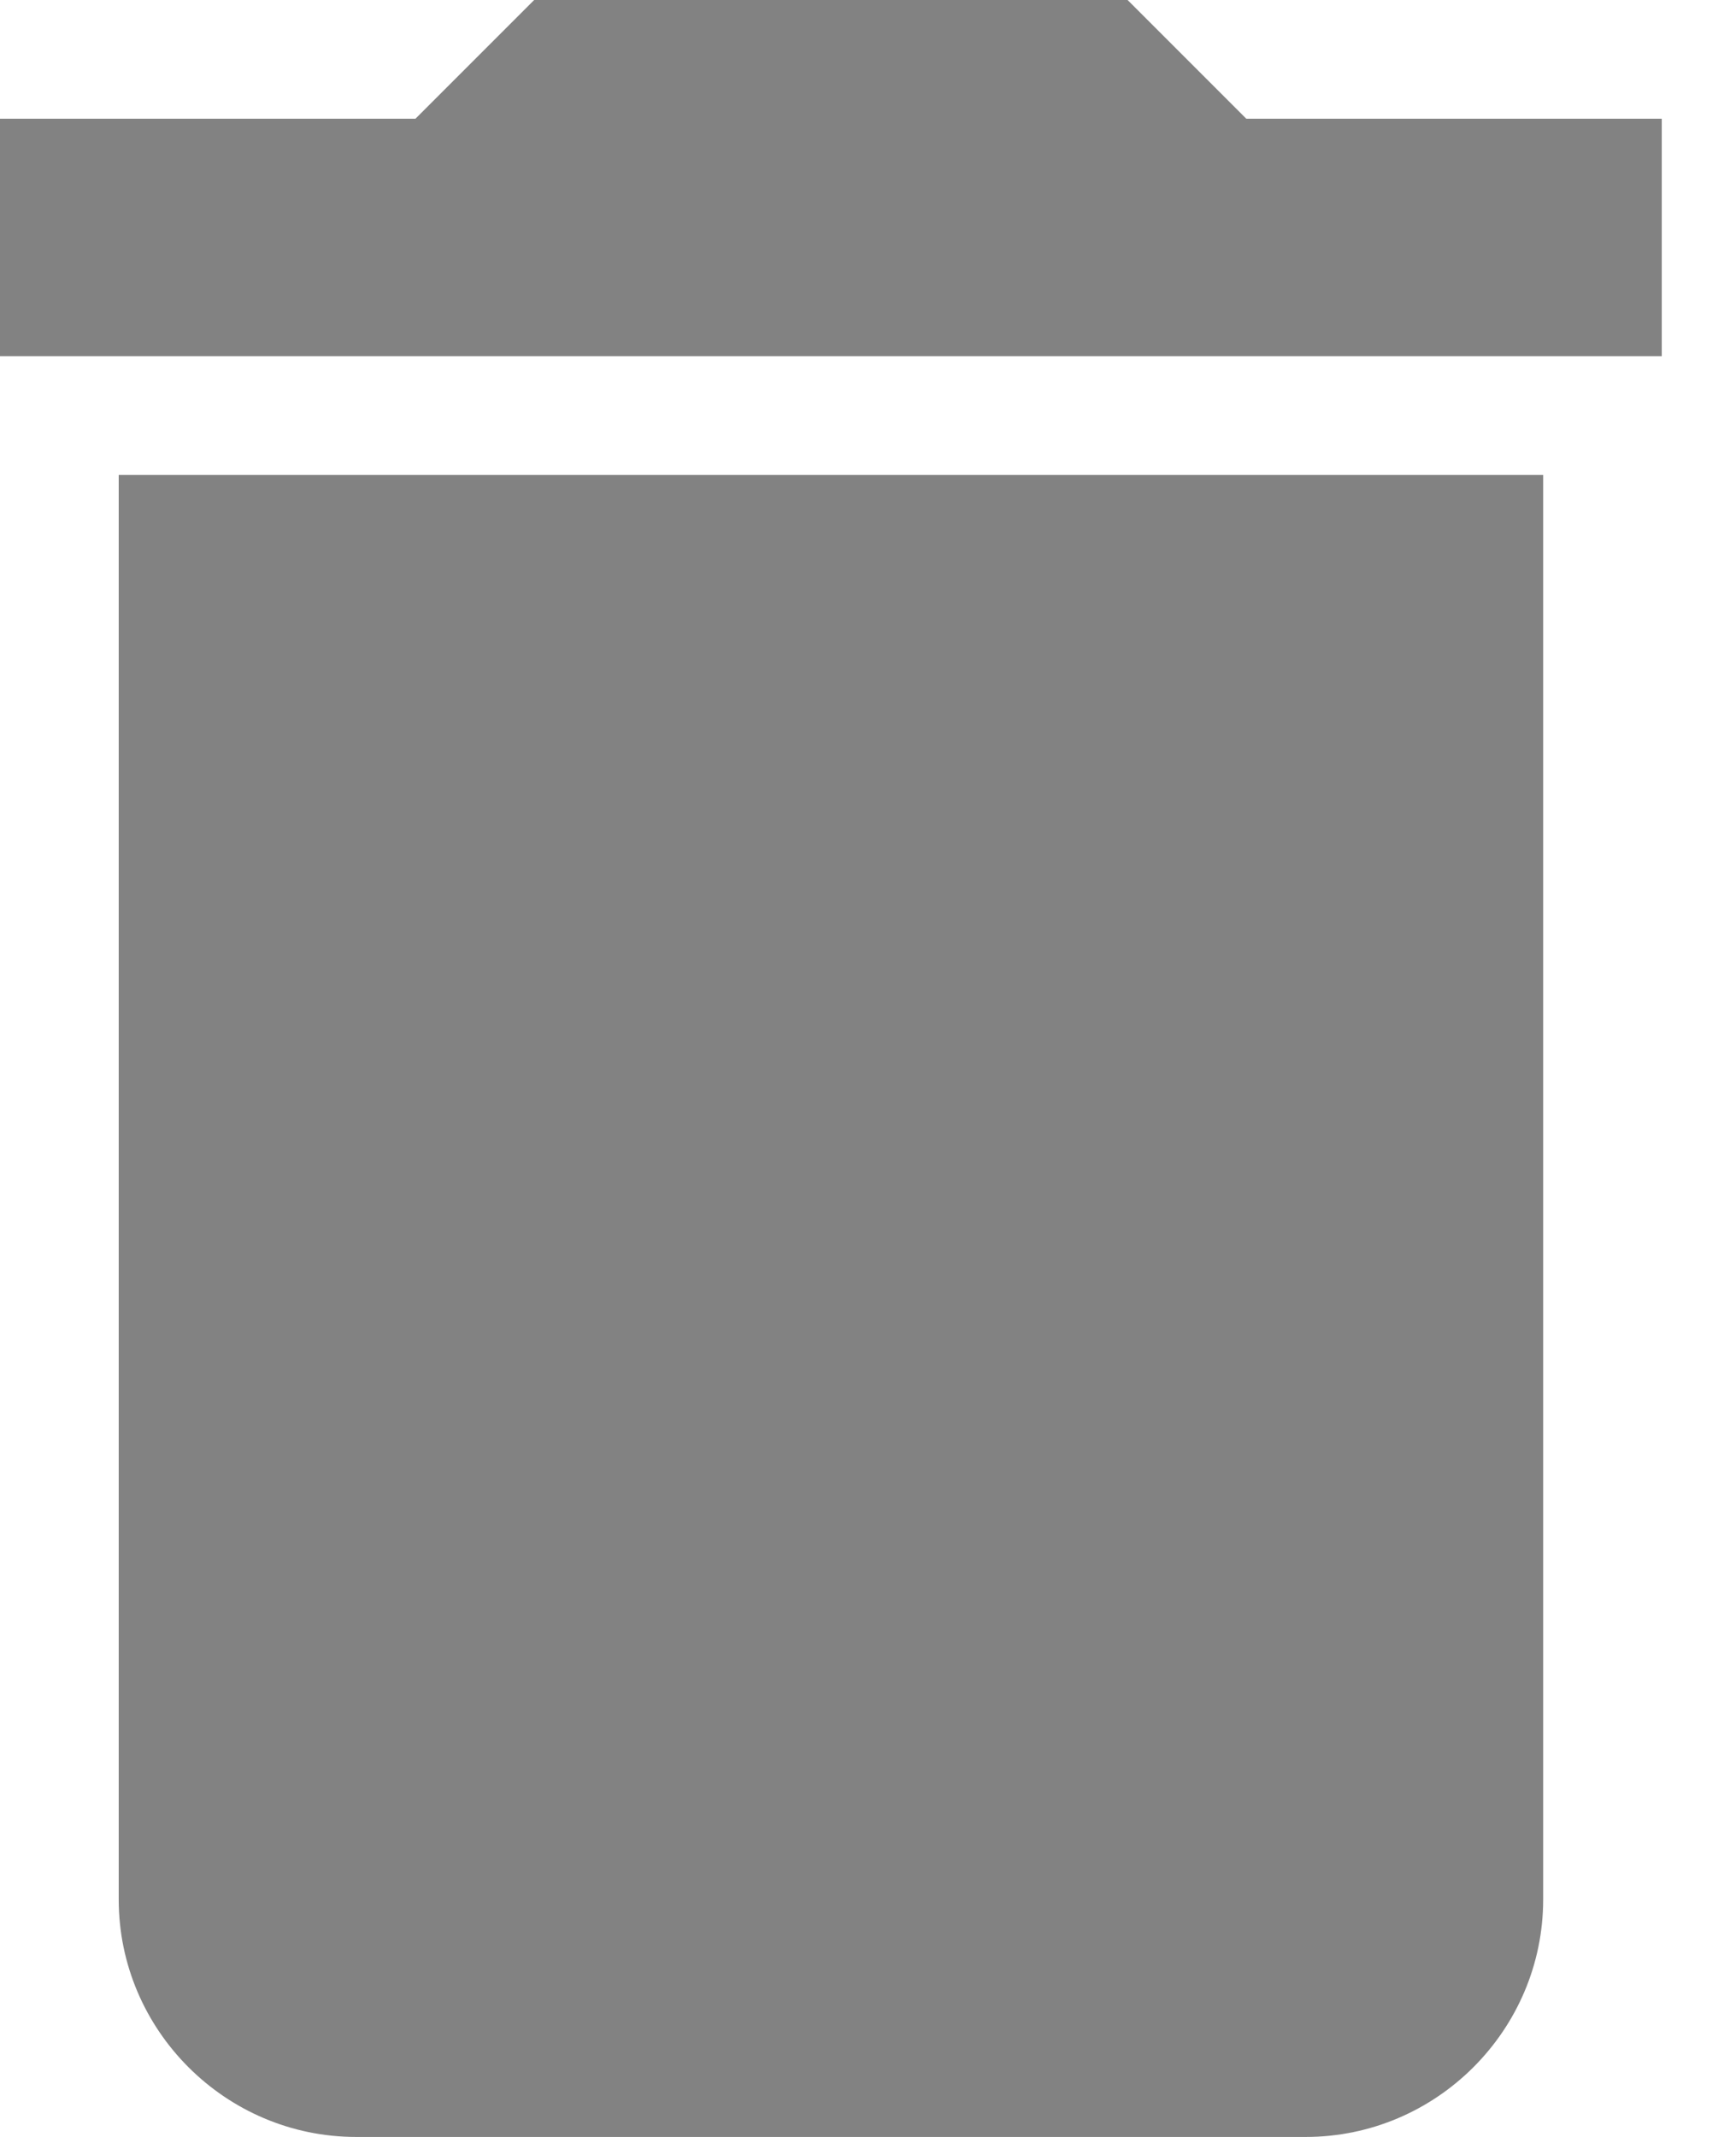 <svg width="13" height="16" viewBox="0 0 13 16" fill="none" xmlns="http://www.w3.org/2000/svg">
  <path d="M0.889 14.222C0.889 15.2 1.689 16 2.667 16H9.778C10.756 16 11.556 15.2 11.556 14.222V3.556H0.889V14.222ZM12.444 0.889H9.333L8.444 0H4L3.111 0.889H0V2.667H12.444V0.889Z" fill="#828282"/>
</svg>

